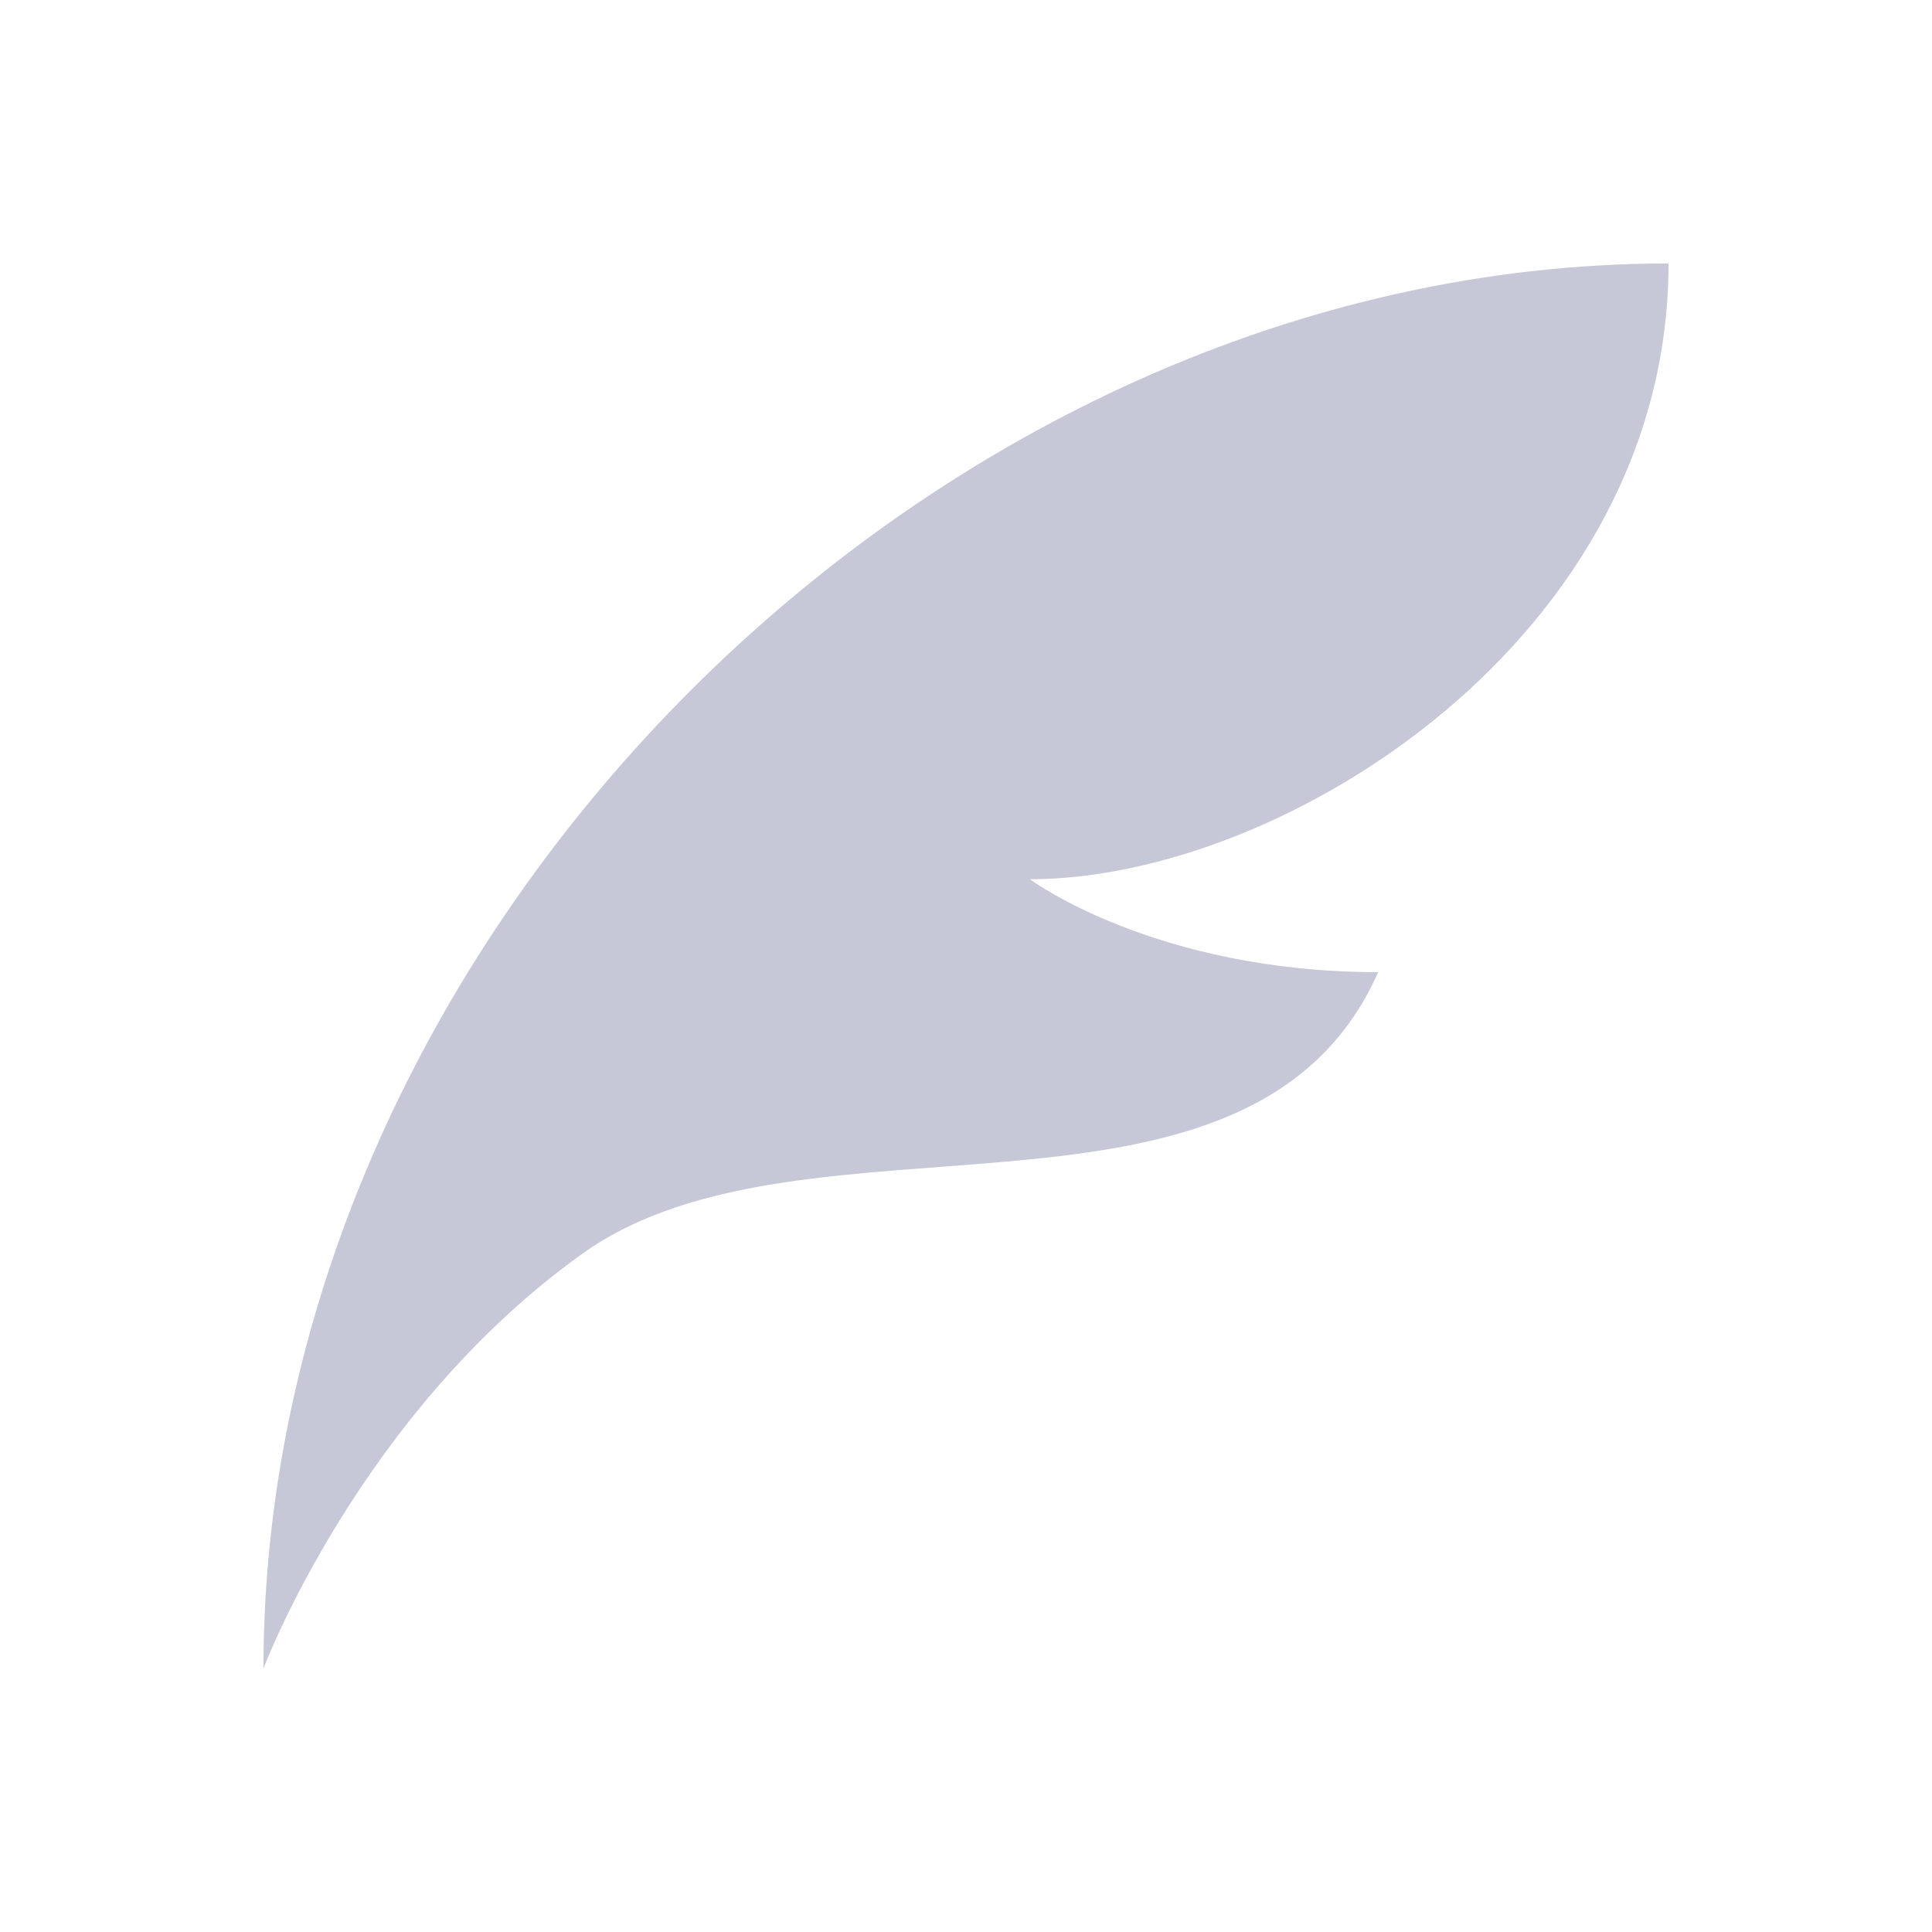 <svg xmlns="http://www.w3.org/2000/svg" width="22" height="22" version="1.1">
 <defs>
  <style id="current-color-scheme" type="text/css">
   .ColorScheme-Text { color:#c6c8d8; } .ColorScheme-Highlight { color:#4285f4; } .ColorScheme-NeutralText { color:#ff9800; } .ColorScheme-PositiveText { color:#4caf50; } .ColorScheme-NegativeText { color:#f44336; }
  </style>
 </defs>
 <path style="fill:currentColor" class="ColorScheme-Text" d="M 19,3 C 10.636,3 3,10.636 3,19 c 0,0 1.091,-2.909 3.636,-4.727 2.545,-1.818 7.603,0.07 9.058,-3.203 -2.545,0 -3.967,-1.058 -3.967,-1.058 C 14.636,10.012 19,7.242 19,3 Z"/>
</svg>
